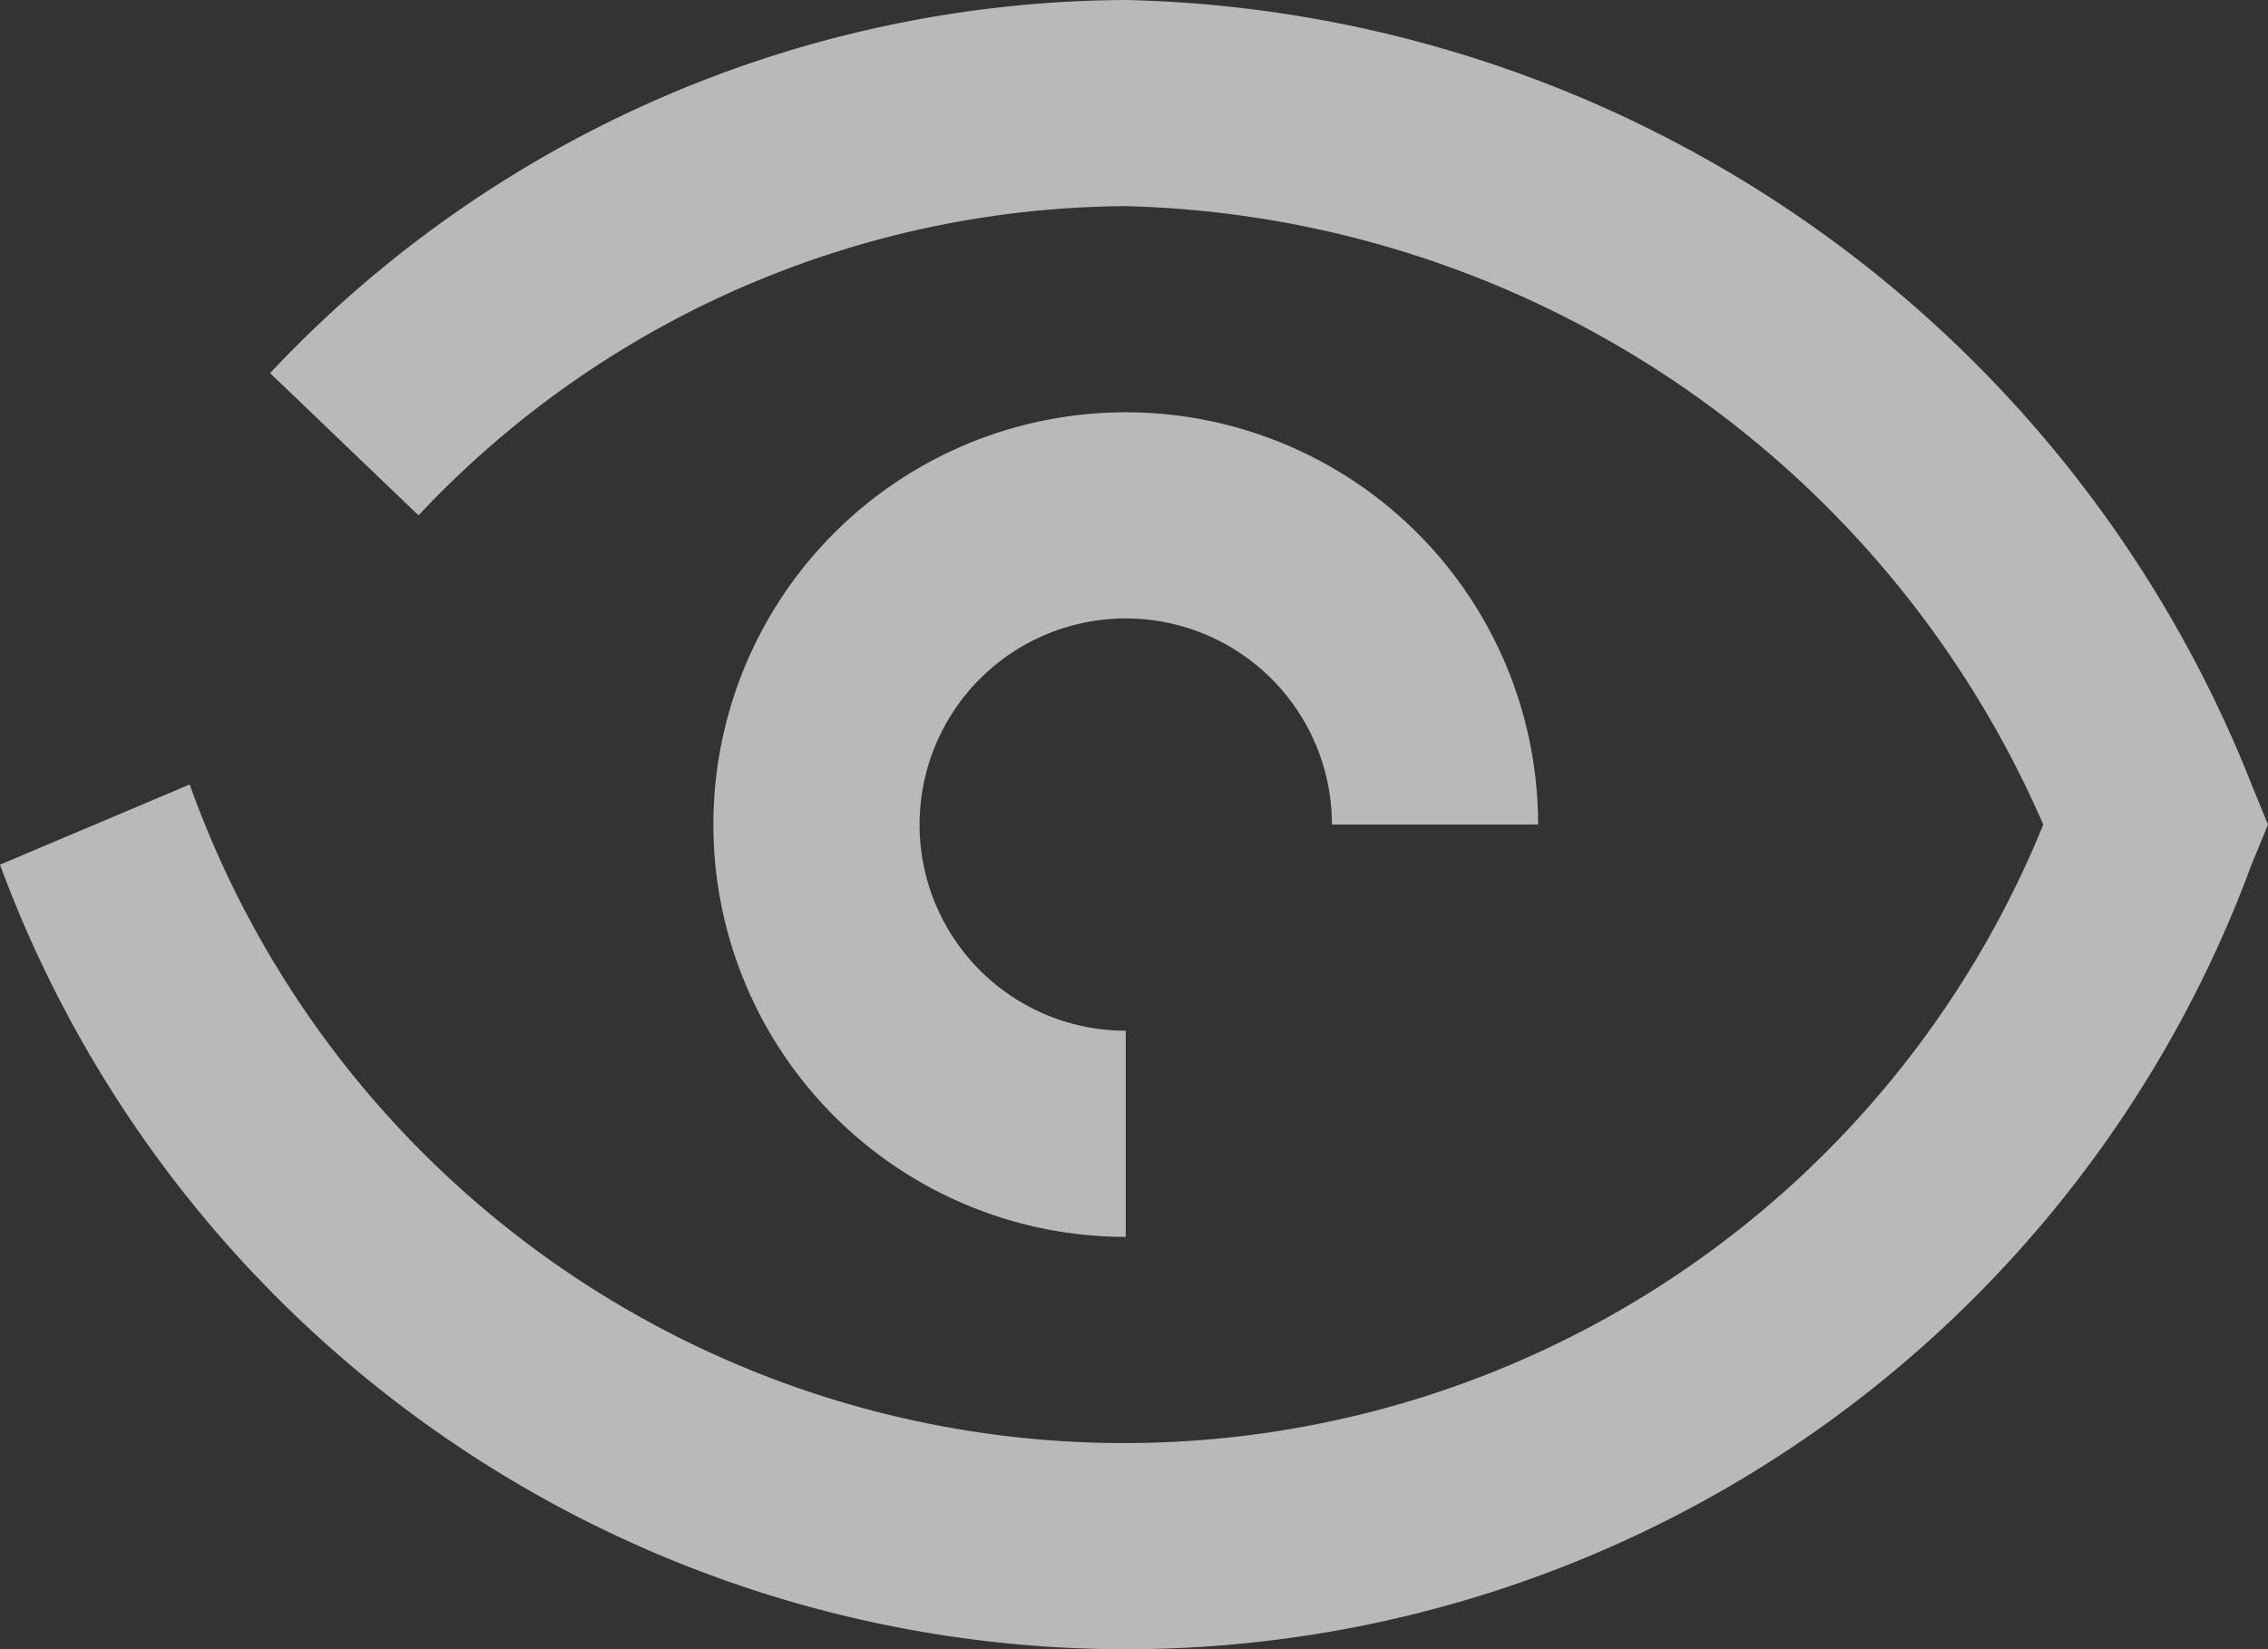 <svg xmlns="http://www.w3.org/2000/svg" width="22" height="16" viewBox="0 0 22 16"><rect x="0" y="0" width="22" height="16" fill="#333333" stroke="none"/><defs><style>.cls-1{fill:#fff;fill-rule:evenodd;opacity:.66}</style></defs><path class="cls-1" d="M21.84 7.609A12.03 12.03 0 0 0 10.92 0a11.453 11.453 0 0 0-8.3 3.62L4.06 5a9.478 9.478 0 0 1 6.86-3 9.977 9.977 0 0 1 8.9 6 9.624 9.624 0 0 1-17.98-.389L0 8.389a11.639 11.639 0 0 0 21.84 0L22 8zM10.92 6a2 2 0 0 1 2 2h2a4 4 0 1 0-4 4v-2a2 2 0 1 1 0-4z"/></svg>